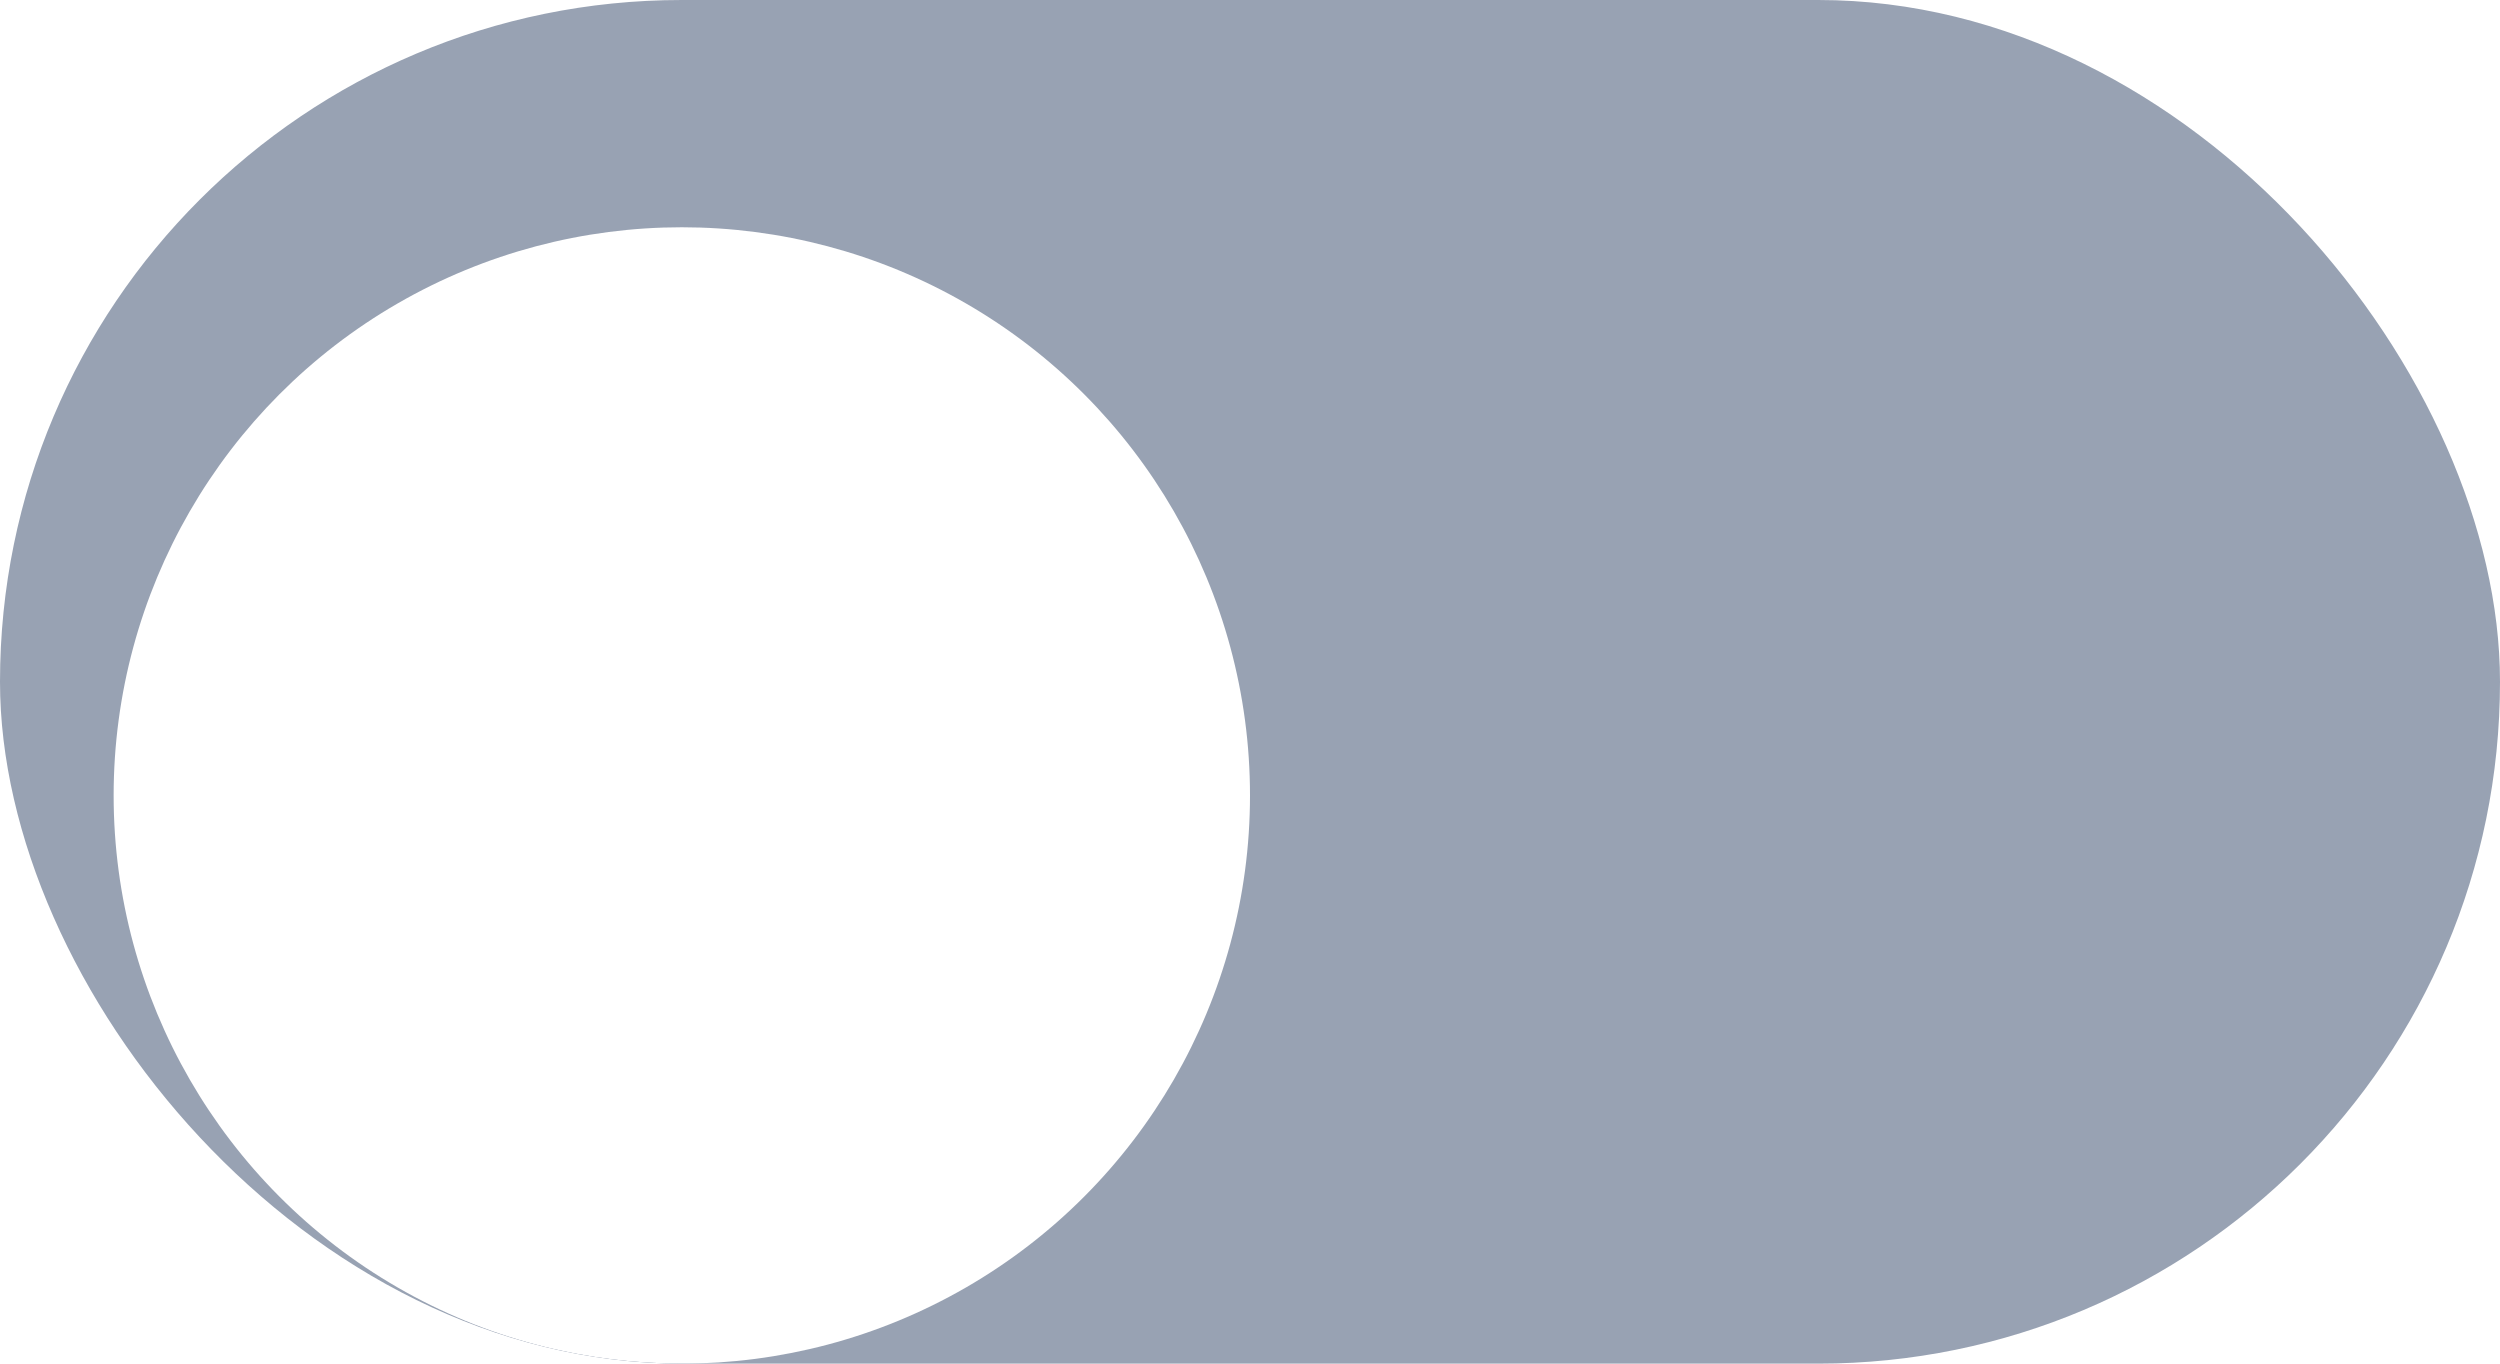 <svg width="44" height="24" viewBox="0 0 44 24" fill="none" xmlns="http://www.w3.org/2000/svg">
<g clip-path="url(#clip0_122_3293)">
<rect width="44" height="24" rx="12" fill="#98A2B3"/>
<g filter="url(#filter0_dd_122_3293)">
<circle cx="12" cy="12" r="10" fill="white"/>
</g>
</g>
<defs>
<filter id="filter0_dd_122_3293" x="-1" y="0" width="26" height="26" filterUnits="userSpaceOnUse" color-interpolation-filters="sRGB">
<feFlood flood-opacity="0" result="BackgroundImageFix"/>
<feColorMatrix in="SourceAlpha" type="matrix" values="0 0 0 0 0 0 0 0 0 0 0 0 0 0 0 0 0 0 127 0" result="hardAlpha"/>
<feOffset dy="1"/>
<feGaussianBlur stdDeviation="1"/>
<feColorMatrix type="matrix" values="0 0 0 0 0.063 0 0 0 0 0.094 0 0 0 0 0.157 0 0 0 0.06 0"/>
<feBlend mode="normal" in2="BackgroundImageFix" result="effect1_dropShadow_122_3293"/>
<feColorMatrix in="SourceAlpha" type="matrix" values="0 0 0 0 0 0 0 0 0 0 0 0 0 0 0 0 0 0 127 0" result="hardAlpha"/>
<feOffset dy="1"/>
<feGaussianBlur stdDeviation="1.5"/>
<feColorMatrix type="matrix" values="0 0 0 0 0.063 0 0 0 0 0.094 0 0 0 0 0.157 0 0 0 0.1 0"/>
<feBlend mode="normal" in2="effect1_dropShadow_122_3293" result="effect2_dropShadow_122_3293"/>
<feBlend mode="normal" in="SourceGraphic" in2="effect2_dropShadow_122_3293" result="shape"/>
</filter>
<clipPath id="clip0_122_3293">
<rect width="44" height="24" rx="12" fill="white"/>
</clipPath>
</defs>
</svg>
